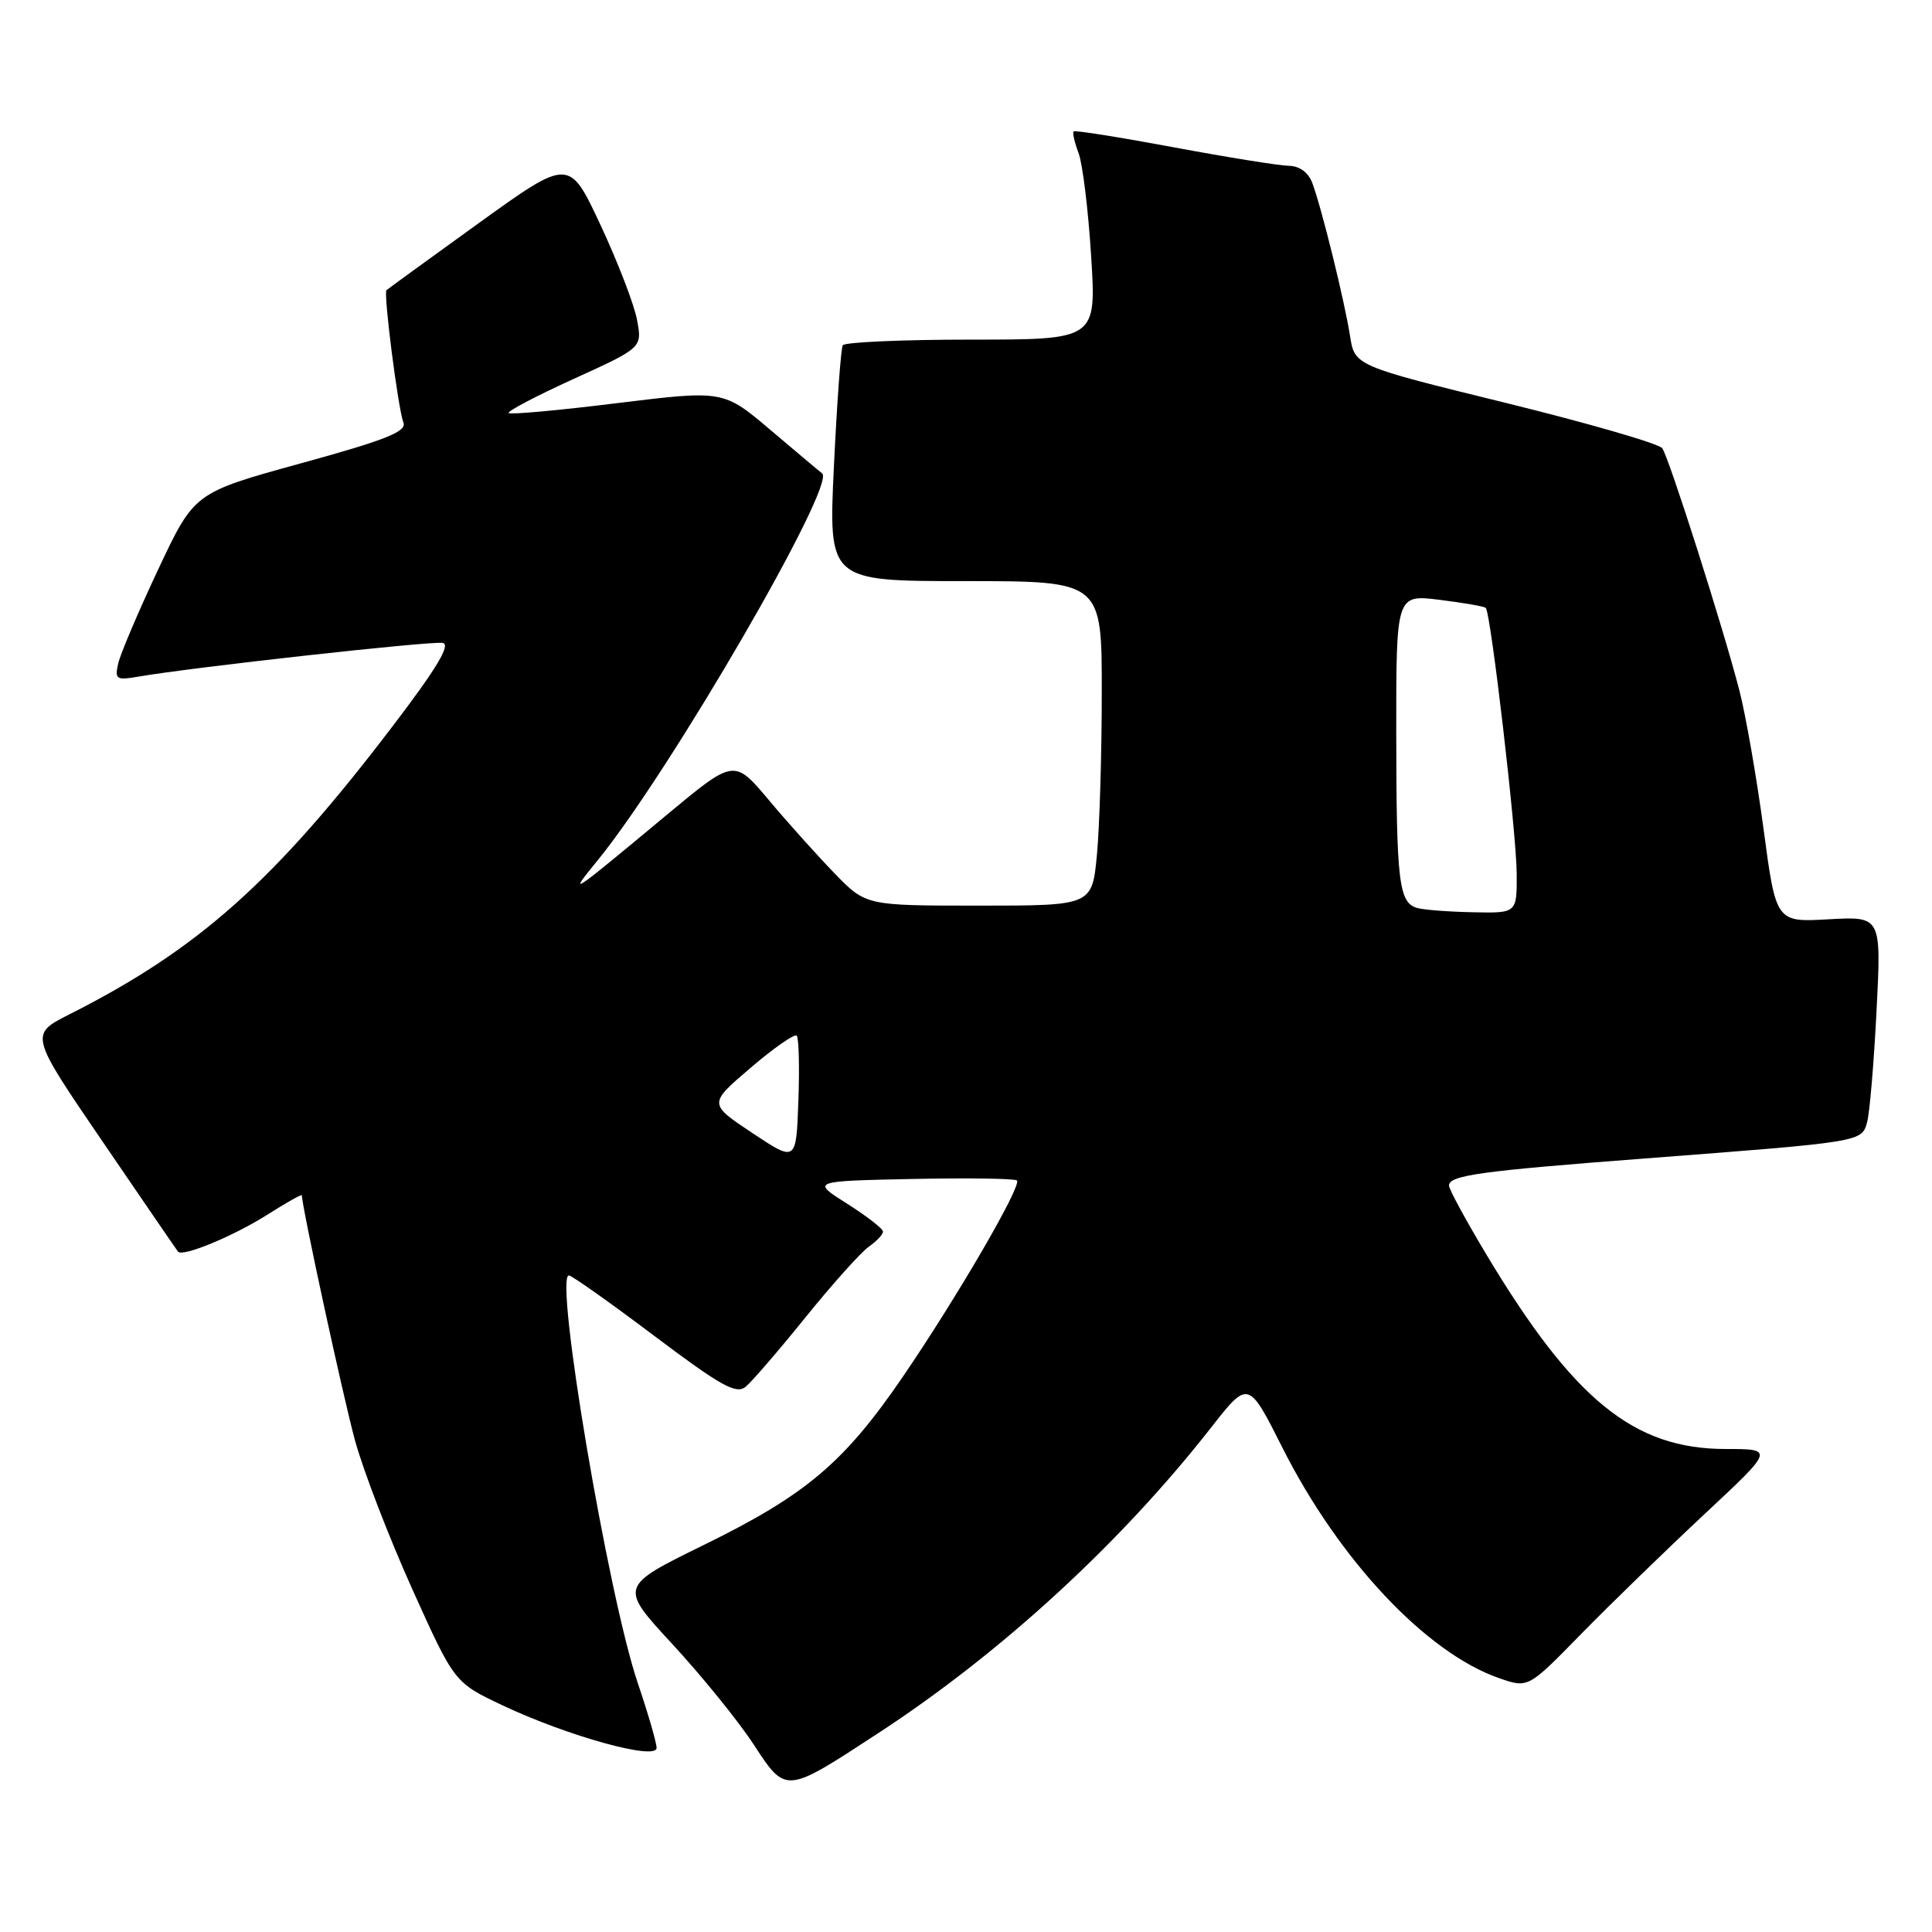<?xml version="1.0" encoding="UTF-8" standalone="no"?>
<!DOCTYPE svg PUBLIC "-//W3C//DTD SVG 1.1//EN" "http://www.w3.org/Graphics/SVG/1.1/DTD/svg11.dtd" >
<svg xmlns="http://www.w3.org/2000/svg" xmlns:xlink="http://www.w3.org/1999/xlink" version="1.1" viewBox="0 0 256 256">
 <g >
 <path fill="currentColor"
d=" M 116.39 229.64 C 132.65 219.02 148.52 204.44 160.46 189.18 C 165.41 182.86 165.41 182.86 169.95 191.87 C 177.45 206.74 189.02 219.04 198.66 222.37 C 202.49 223.70 202.49 223.70 209.49 216.53 C 213.35 212.59 220.69 205.46 225.80 200.68 C 235.10 192.00 235.10 192.00 228.67 192.00 C 216.50 192.00 208.53 185.53 196.96 166.24 C 194.23 161.69 192.00 157.58 192.00 157.10 C 192.00 155.74 196.07 155.17 218.00 153.50 C 246.78 151.30 246.68 151.32 247.40 148.70 C 247.74 147.49 248.30 140.86 248.65 133.96 C 249.29 121.42 249.29 121.42 242.31 121.81 C 235.33 122.21 235.33 122.21 233.68 109.85 C 232.77 103.06 231.33 94.80 230.48 91.50 C 228.35 83.24 221.19 60.75 220.26 59.40 C 219.84 58.79 210.50 56.09 199.50 53.38 C 179.50 48.47 179.50 48.47 178.88 44.48 C 178.16 39.87 175.12 27.54 173.89 24.25 C 173.36 22.84 172.19 21.99 170.77 21.97 C 169.52 21.95 162.67 20.85 155.54 19.52 C 148.41 18.19 142.43 17.24 142.26 17.41 C 142.09 17.58 142.38 18.87 142.91 20.27 C 143.45 21.67 144.20 27.81 144.58 33.91 C 145.28 45.00 145.28 45.00 128.70 45.00 C 119.58 45.00 111.92 45.34 111.67 45.75 C 111.43 46.16 110.90 53.36 110.50 61.75 C 109.77 77.00 109.77 77.00 127.89 77.00 C 146.00 77.00 146.00 77.00 145.99 91.75 C 145.99 99.86 145.70 109.54 145.35 113.25 C 144.71 120.00 144.71 120.00 129.72 120.00 C 114.74 120.00 114.74 120.00 110.61 115.75 C 108.34 113.41 104.41 109.04 101.88 106.02 C 97.28 100.55 97.28 100.55 88.39 107.94 C 75.31 118.82 75.21 118.89 79.19 114.00 C 88.84 102.16 110.90 64.11 108.93 62.72 C 108.69 62.55 105.66 60.00 102.18 57.05 C 95.87 51.69 95.87 51.69 81.84 53.41 C 74.12 54.37 67.62 54.96 67.40 54.73 C 67.17 54.51 71.06 52.46 76.05 50.19 C 85.10 46.07 85.10 46.07 84.41 42.38 C 84.03 40.35 81.85 34.69 79.57 29.81 C 75.42 20.94 75.42 20.94 63.47 29.54 C 56.90 34.28 51.38 38.29 51.21 38.45 C 50.79 38.87 52.75 54.18 53.46 56.02 C 53.90 57.19 51.03 58.33 39.88 61.39 C 25.75 65.28 25.75 65.28 20.99 75.39 C 18.37 80.95 15.99 86.56 15.68 87.85 C 15.18 90.02 15.38 90.16 18.32 89.66 C 25.45 88.42 57.25 84.90 58.67 85.19 C 59.76 85.41 57.84 88.60 52.03 96.22 C 36.36 116.80 26.28 125.78 9.21 134.40 C 3.91 137.08 3.91 137.08 13.61 151.29 C 18.94 159.10 23.43 165.66 23.59 165.85 C 24.18 166.59 30.90 163.81 35.35 161.00 C 37.91 159.37 40.00 158.20 40.00 158.38 C 40.00 159.89 45.45 185.03 47.03 190.83 C 48.13 194.86 51.55 203.73 54.62 210.55 C 60.21 222.95 60.21 222.95 66.59 225.97 C 75.24 230.05 87.00 233.31 87.00 231.61 C 87.00 230.92 85.88 227.06 84.52 223.05 C 80.59 211.50 73.41 169.00 75.38 169.00 C 75.75 169.00 80.84 172.60 86.68 177.00 C 95.56 183.68 97.55 184.79 98.81 183.75 C 99.64 183.06 103.22 178.91 106.76 174.52 C 110.31 170.13 114.06 165.95 115.10 165.21 C 116.15 164.48 117.00 163.57 117.00 163.19 C 117.00 162.81 114.86 161.15 112.25 159.50 C 107.50 156.50 107.50 156.50 120.89 156.22 C 128.25 156.07 134.49 156.16 134.75 156.42 C 135.42 157.09 126.90 171.76 119.73 182.28 C 111.89 193.78 106.84 198.06 93.27 204.71 C 82.04 210.22 82.04 210.22 89.10 217.86 C 92.98 222.06 97.81 228.02 99.83 231.10 C 104.17 237.73 104.00 237.74 116.39 229.64 Z  M 99.69 150.13 C 93.87 146.26 93.87 146.26 99.46 141.49 C 102.53 138.86 105.28 136.95 105.57 137.23 C 105.85 137.52 105.95 141.41 105.79 145.87 C 105.50 153.99 105.50 153.99 99.69 150.13 Z  M 187.85 120.33 C 185.35 119.67 185.03 117.04 185.01 97.13 C 185.00 78.77 185.00 78.77 190.75 79.48 C 193.91 79.87 196.67 80.35 196.87 80.55 C 197.54 81.19 200.94 110.39 200.97 115.75 C 201.00 121.00 201.00 121.00 195.25 120.88 C 192.09 120.82 188.76 120.57 187.85 120.33 Z "/>
</g>
</svg>